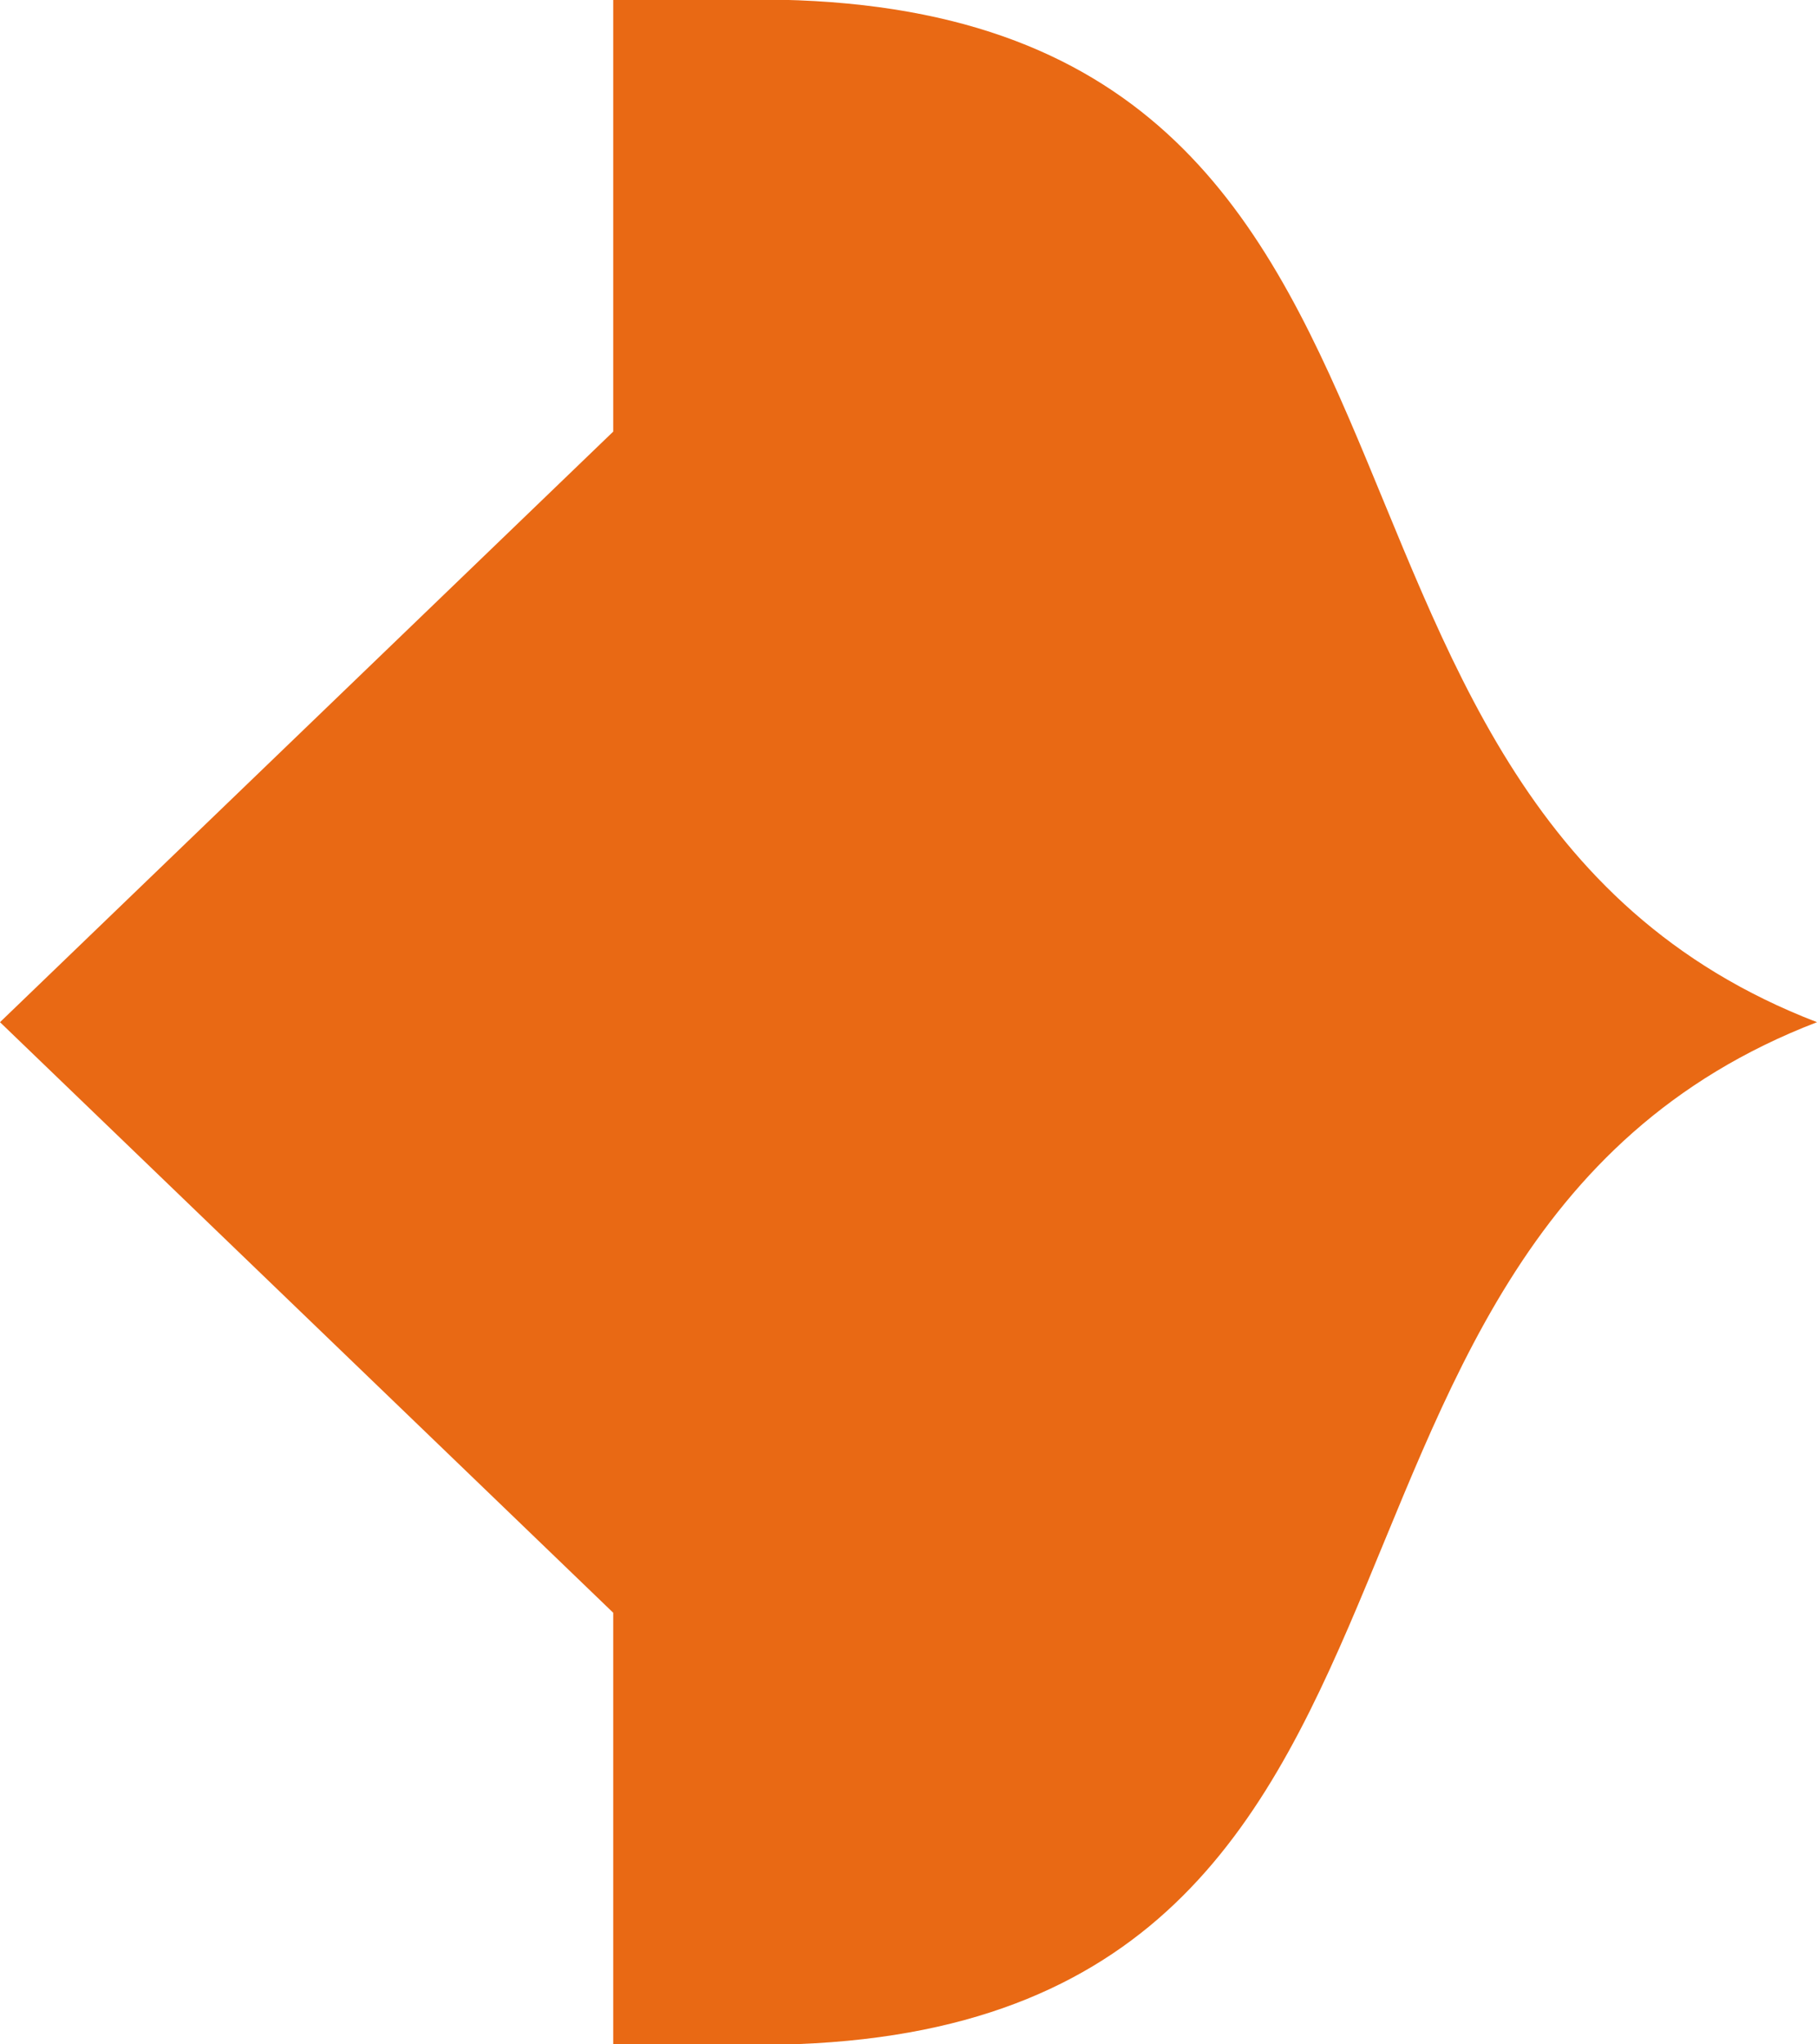 <?xml version="1.0" encoding="utf-8"?>
<!-- Generator: Adobe Illustrator 20.1.0, SVG Export Plug-In . SVG Version: 6.00 Build 0)  -->
<svg version="1.1" id="Layer_1" xmlns="http://www.w3.org/2000/svg" xmlns:xlink="http://www.w3.org/1999/xlink" x="0px" y="0px"
	 viewBox="0 0 8 9" style="enable-background:new 0 0 8 9;" xml:space="preserve">
<style type="text/css">
	.st0{fill:#E96914;}
</style>
<path class="st0" d="M3.2,0C6.7-0.1,5.4,3.5,8,4.5C5.4,5.5,6.7,9.1,3.2,9L2.7,9V7.1L0,4.5l2.7-2.6V0L3.2,0z"/>
</svg>
